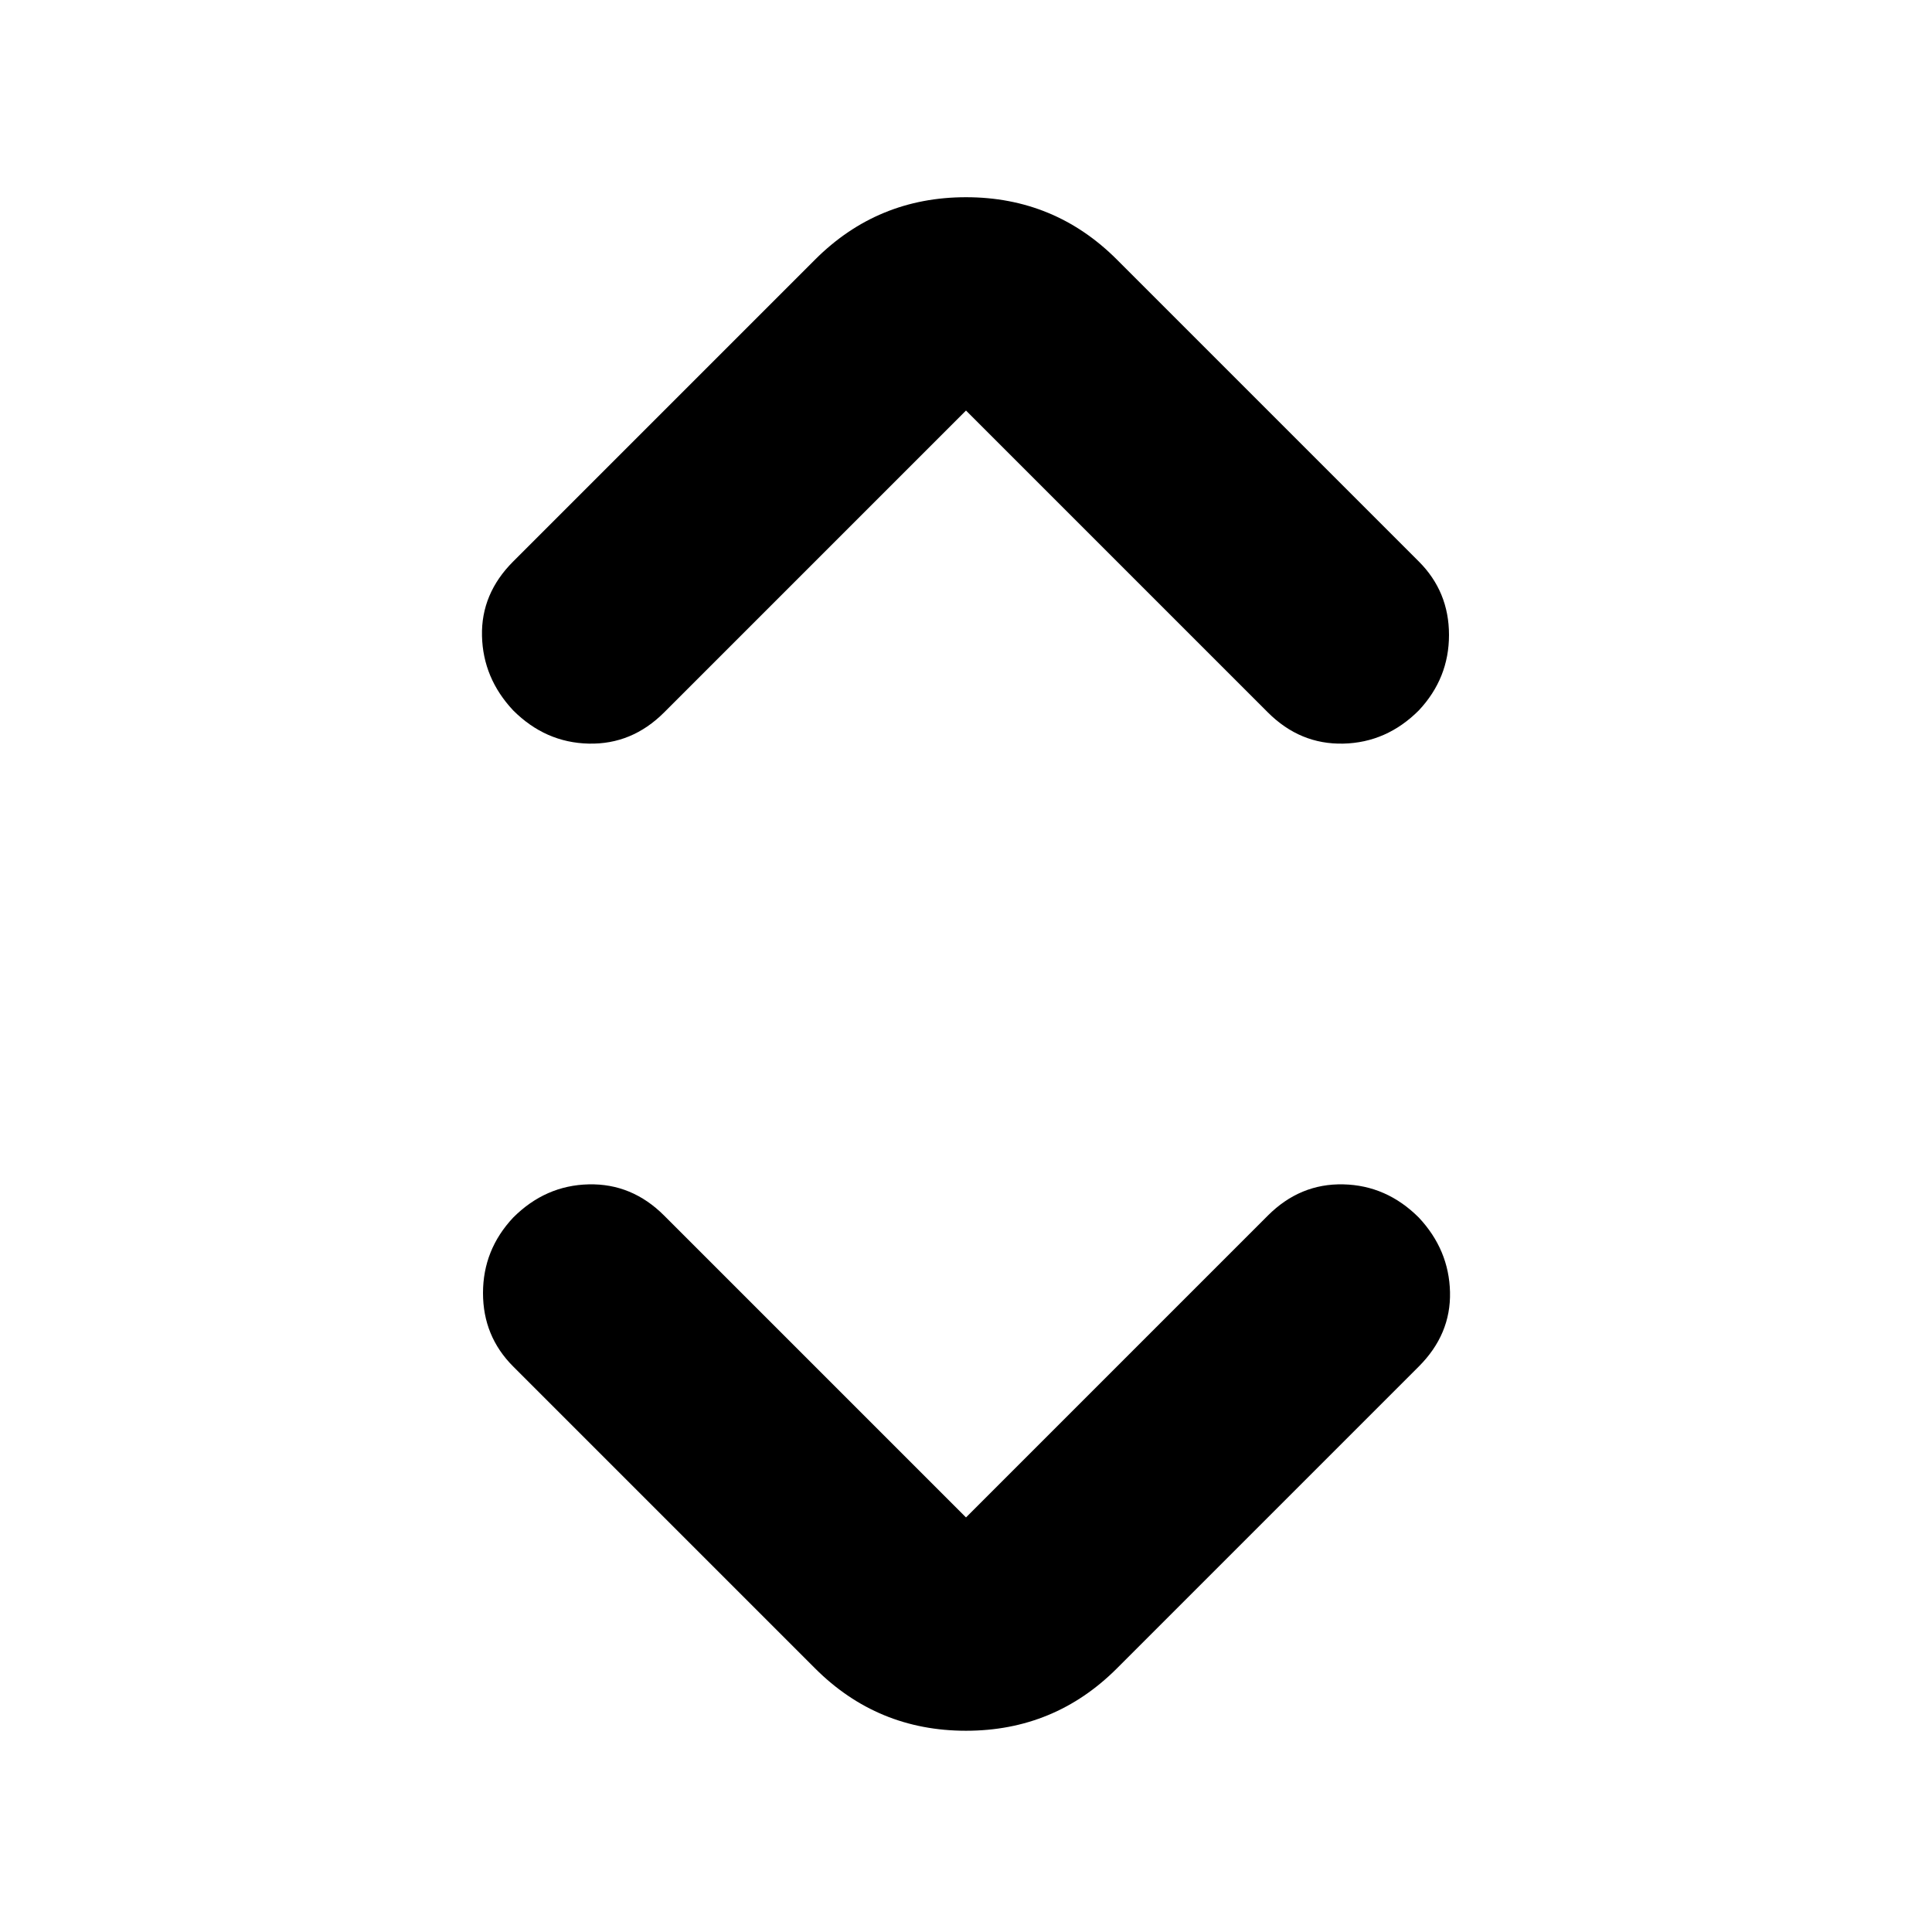 <svg xmlns="http://www.w3.org/2000/svg" height="24" viewBox="0 -960 960 960" width="24"><path d="m480-206 150-150q16-16 37.5-15.5T705-355q15 16 15.5 37T705-281L555-131q-31 31-75 31t-75-31L255-281q-15-15-15-36.5t15-37.5q16-16 37.5-16.5T330-356l150 150Zm0-550L330-606q-16 16-37.5 15.5T255-607q-15-16-15.5-37t15.5-37l150-150q31-31 75-31t75 31l150 150q15 15 15 36.5T705-607q-16 16-37.5 16.5T630-606L480-756Z"/></svg>